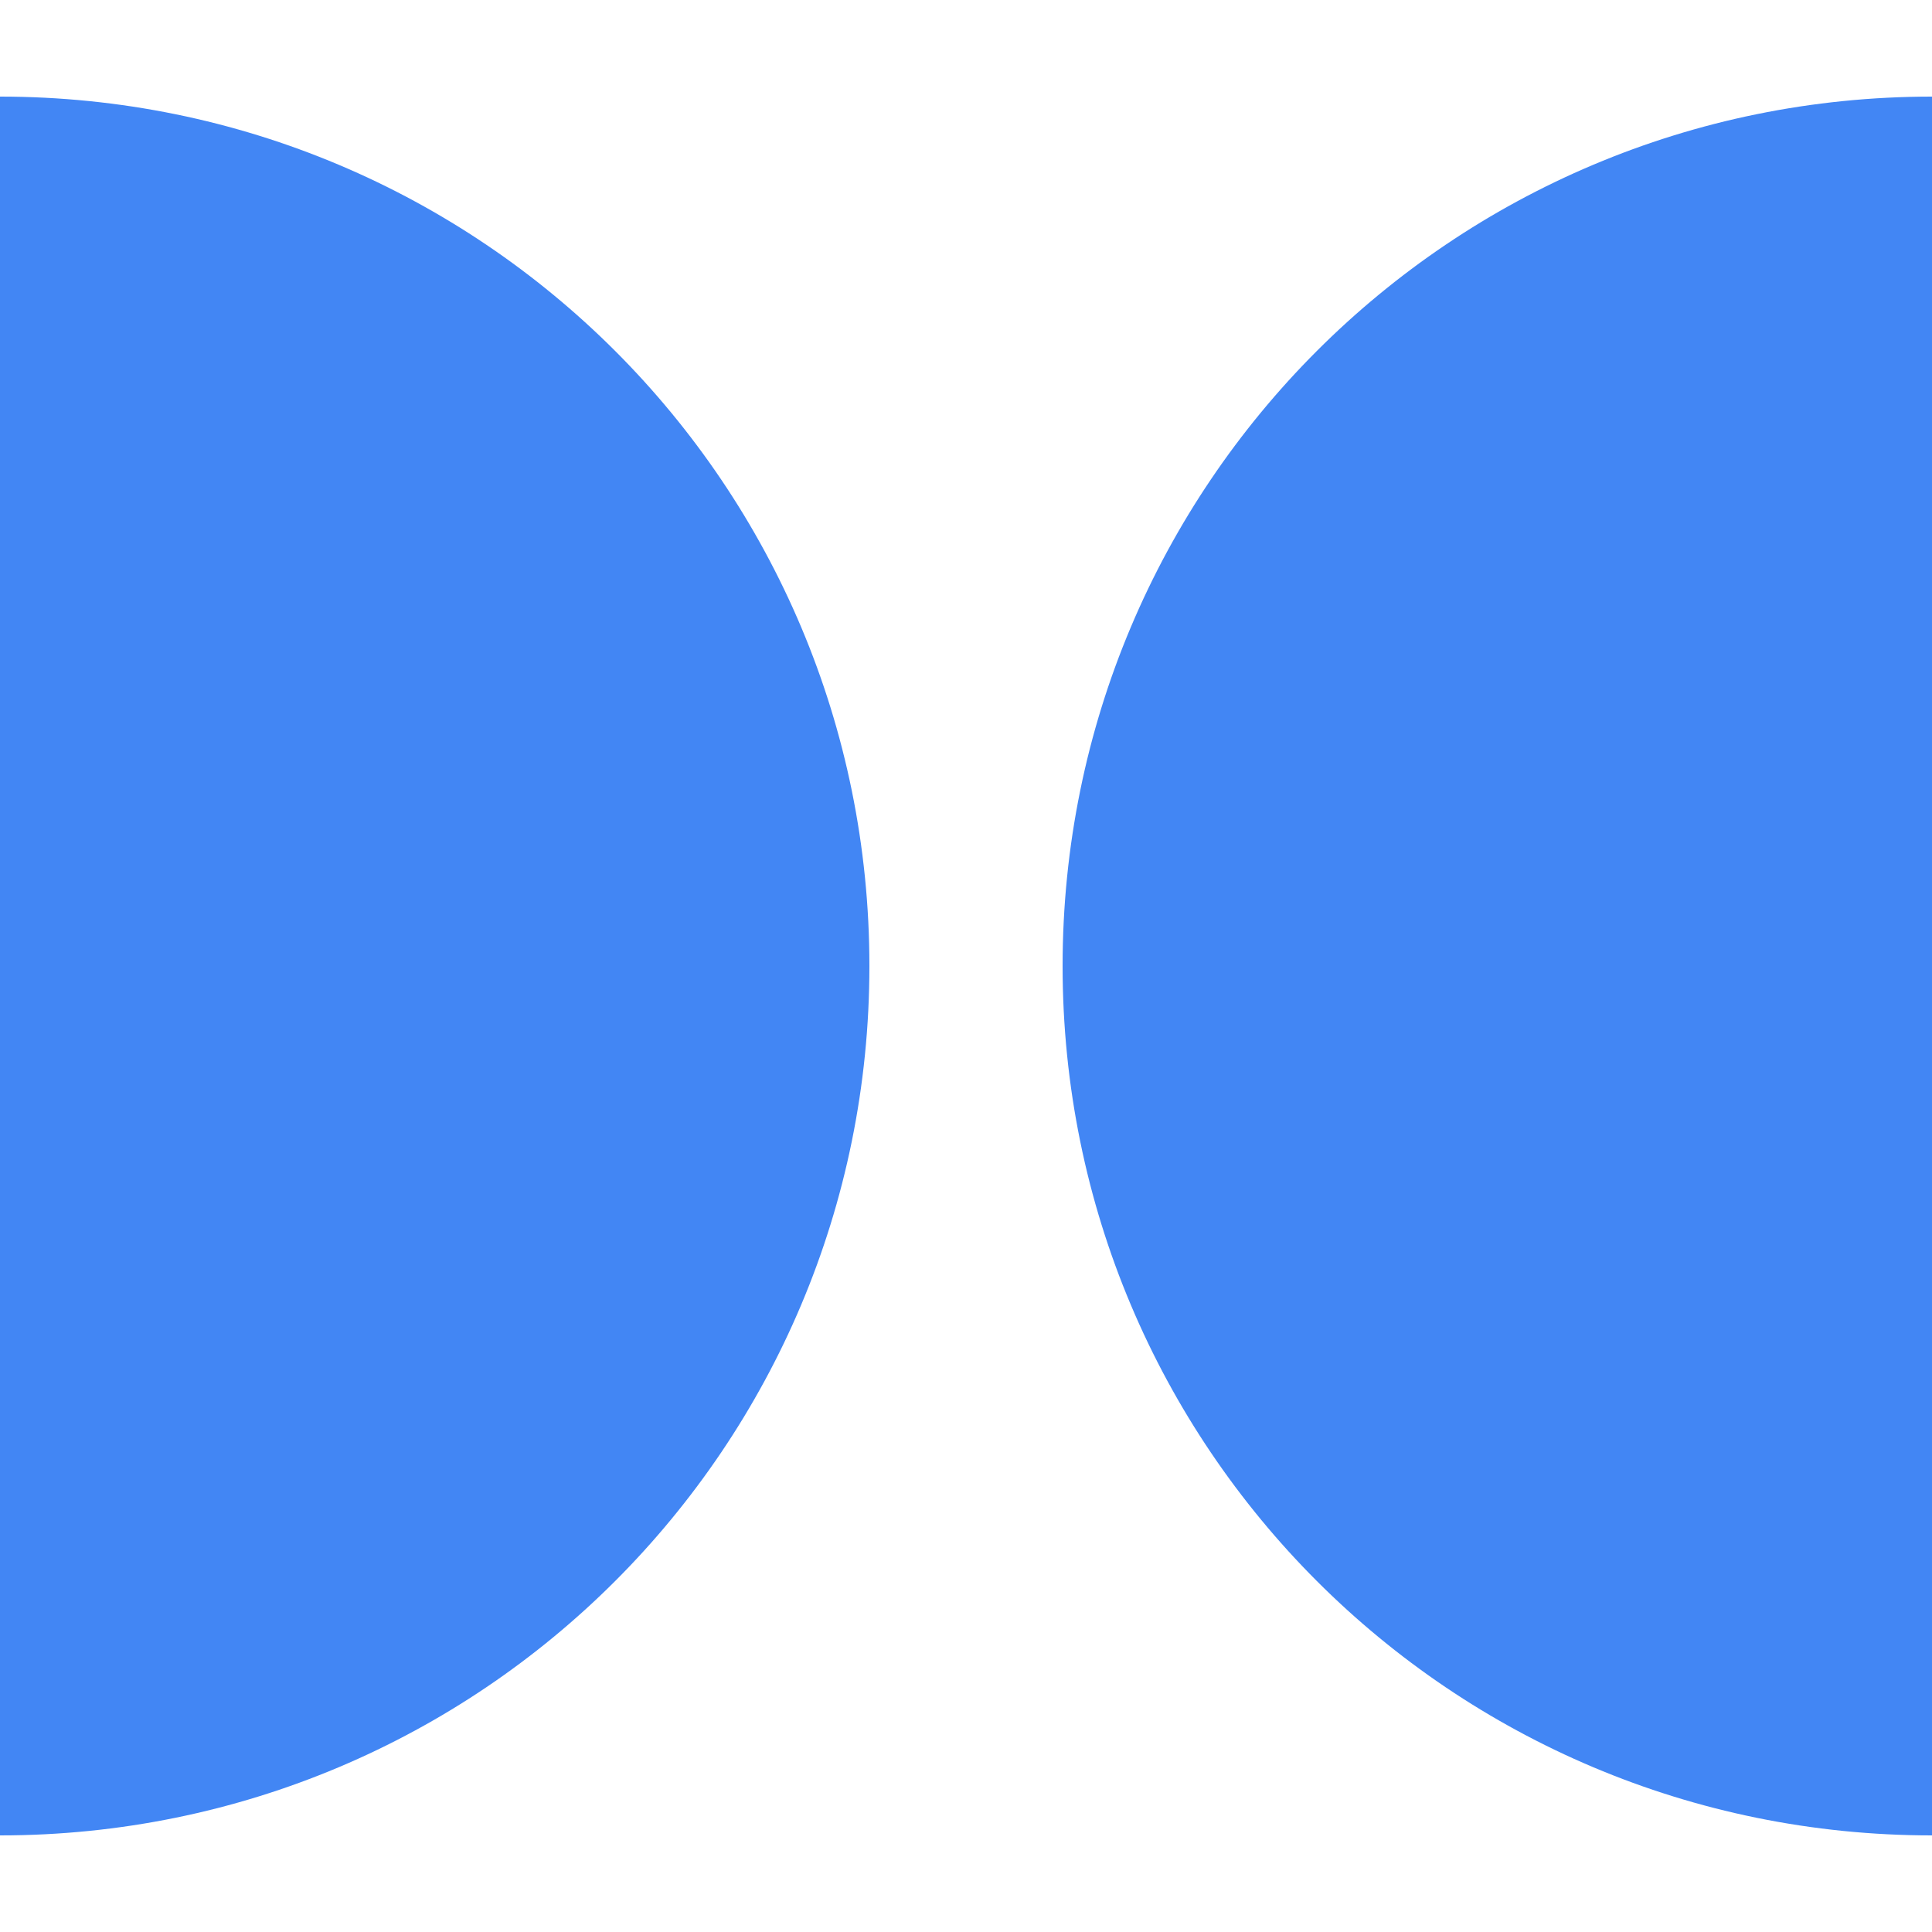 <?xml version="1.0" encoding="utf-8"?>
<!-- Generator: Adobe Illustrator 23.0.2, SVG Export Plug-In . SVG Version: 6.00 Build 0)  -->
<svg version="1.1" id="Layer_1" xmlns="http://www.w3.org/2000/svg" xmlns:xlink="http://www.w3.org/1999/xlink" x="0px" y="0px"
	 viewBox="0 0 100 100" style="enable-background:new 0 0 100 100;" xml:space="preserve">
<style type="text/css">
	.st0{fill:#4286F4;}
</style>
<path class="st0" d="M100,95c-24.9,0-45-20.1-45-45S75.1,5,100,5V95z"/>
<path class="st0" d="M0,5c24.9,0,45,20.1,45,45S24.9,95,0,95V5z"/>
</svg>
